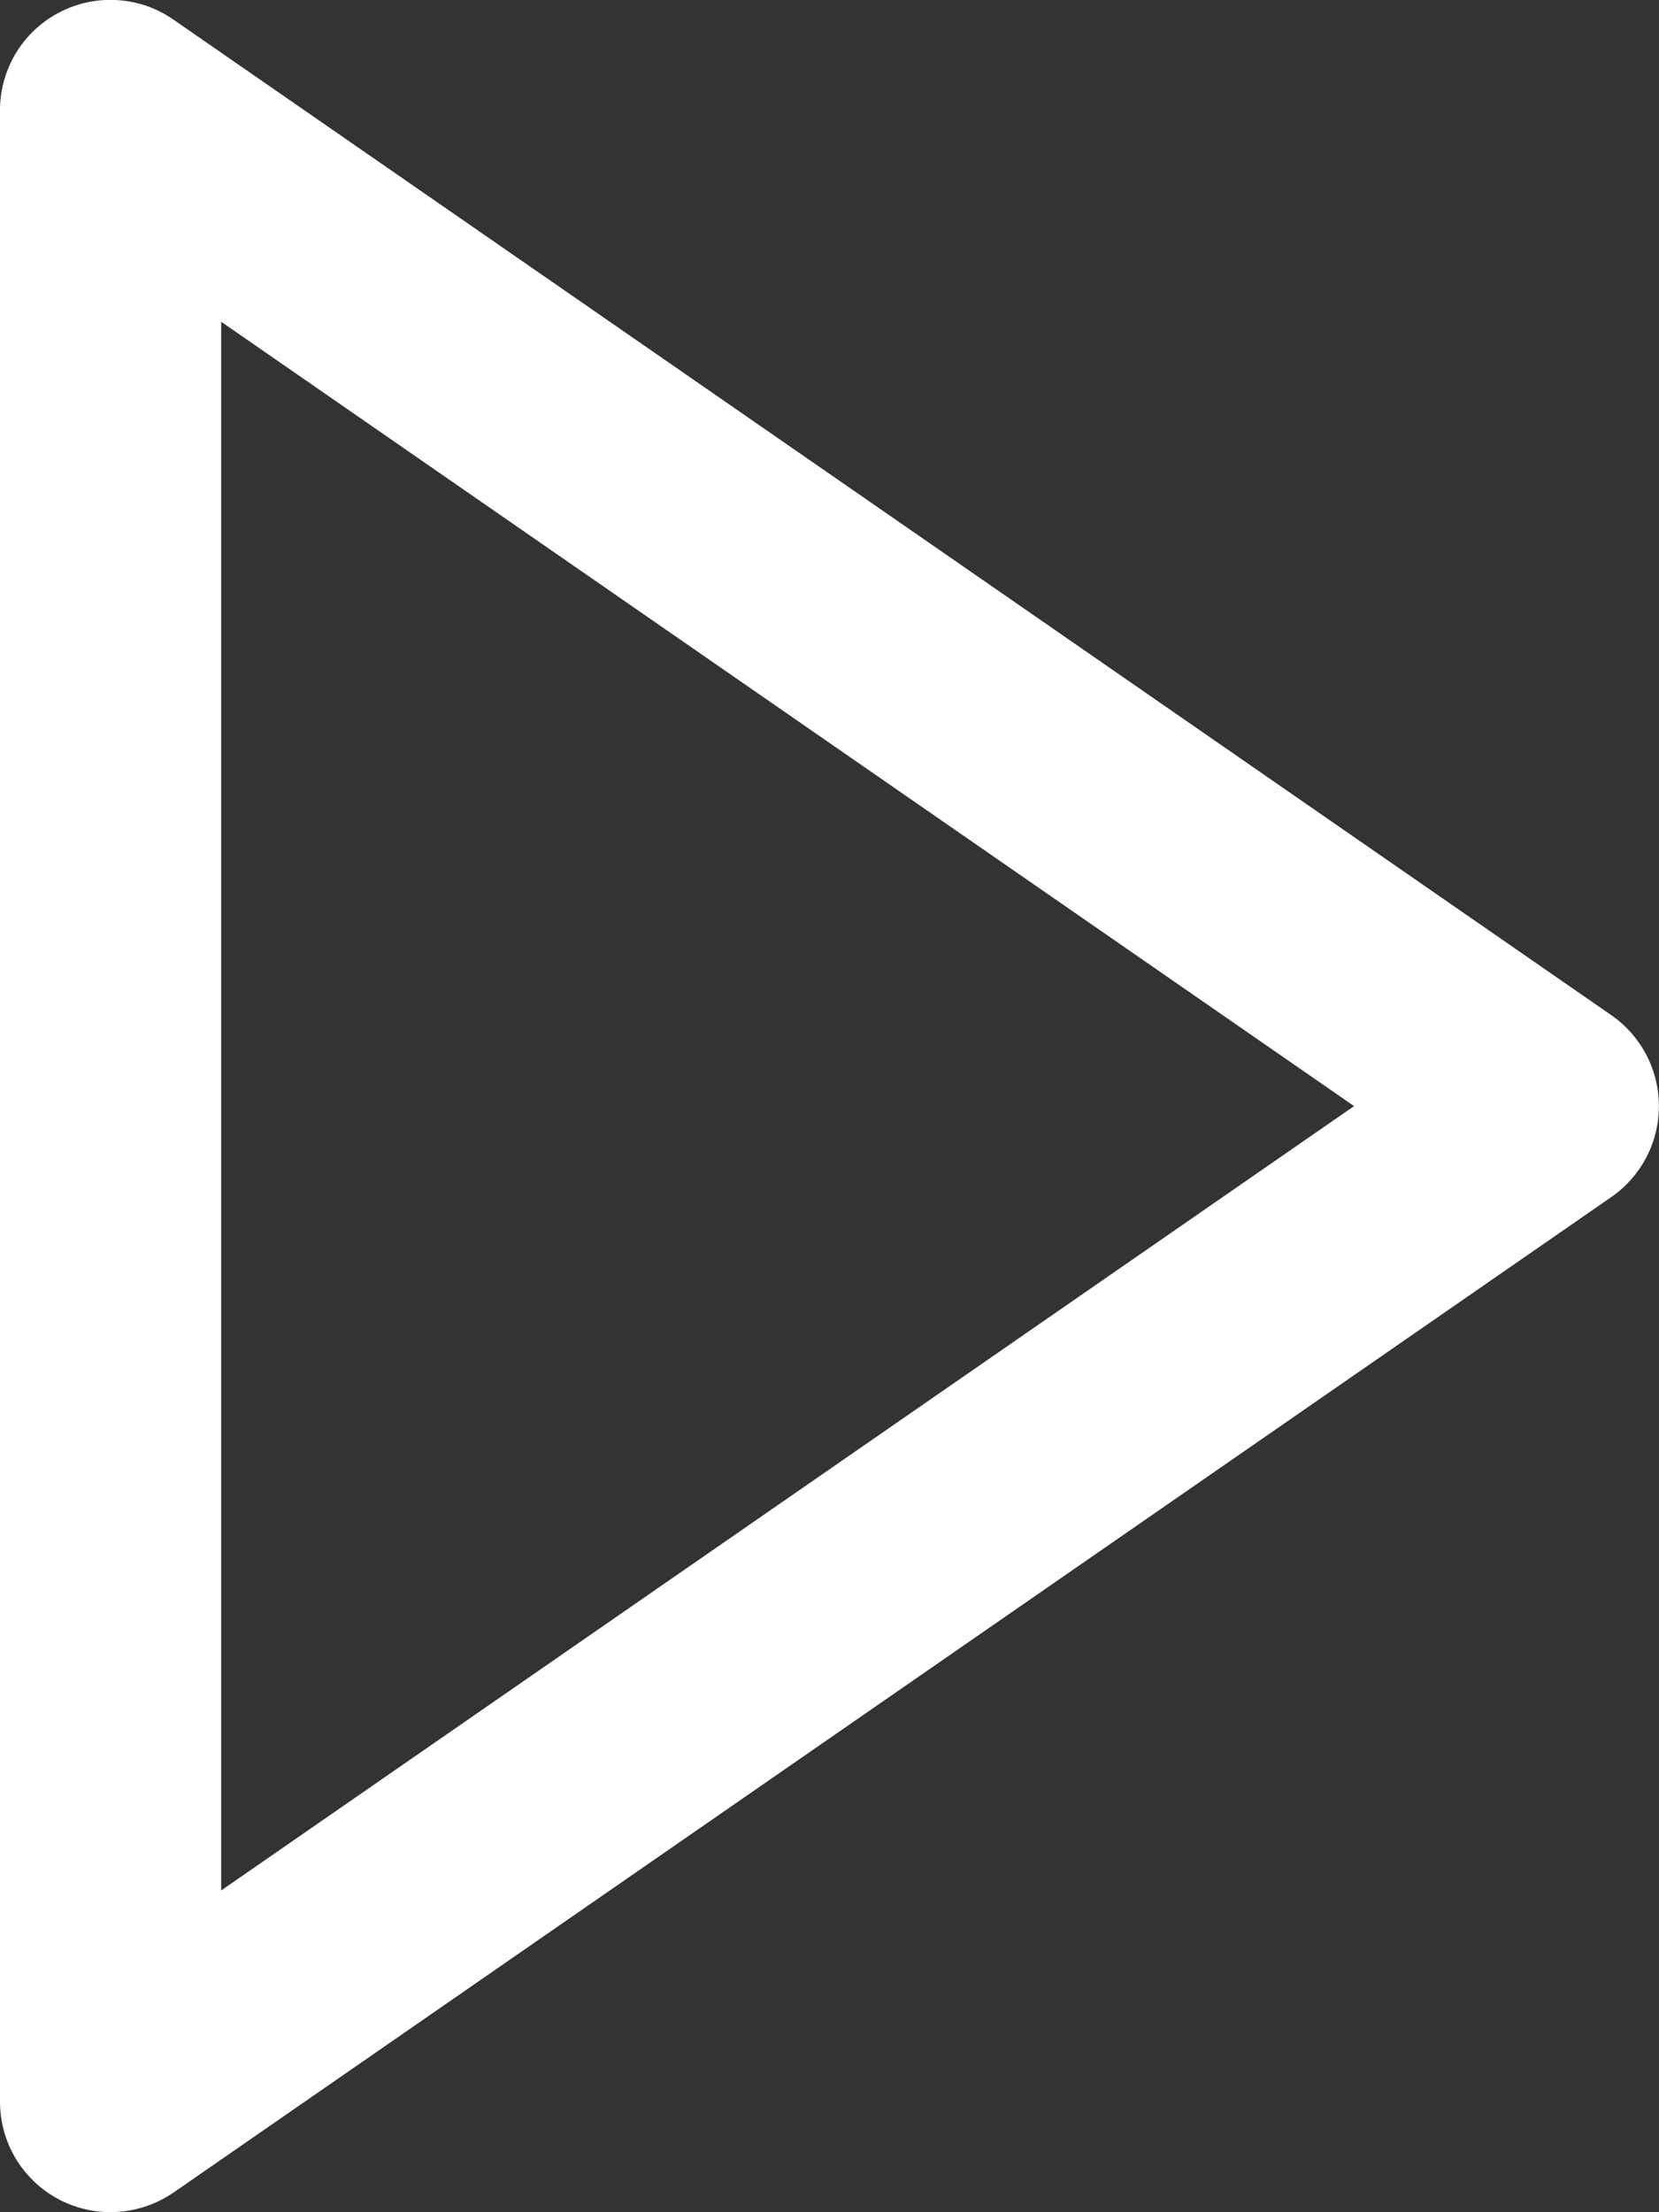 <svg width="15" height="20" viewBox="0 0 15 20" fill="none" xmlns="http://www.w3.org/2000/svg">
<rect x="0" y="0" width="15" height="20" fill="#333333" stroke="none"/>
<path d="M0.536 19.886C0.698 19.97 0.879 20.009 1.061 19.997C1.243 19.986 1.419 19.925 1.569 19.822L14.569 10.822C14.702 10.73 14.81 10.607 14.885 10.464C14.96 10.321 14.999 10.162 14.999 10C14.999 9.838 14.96 9.679 14.885 9.536C14.81 9.393 14.702 9.27 14.569 9.178L1.569 0.178C1.419 0.073 1.243 0.012 1.061 0.001C0.879 -0.011 0.697 0.028 0.535 0.113C0.373 0.197 0.238 0.325 0.143 0.481C0.049 0.638 -0.001 0.817 6.10981e-06 1V19C-2.39712e-05 19.183 0.05 19.362 0.144 19.518C0.239 19.674 0.374 19.801 0.536 19.886ZM2 2.909L12.243 10L2 17.091V2.909Z" fill="white"/>
</svg>

